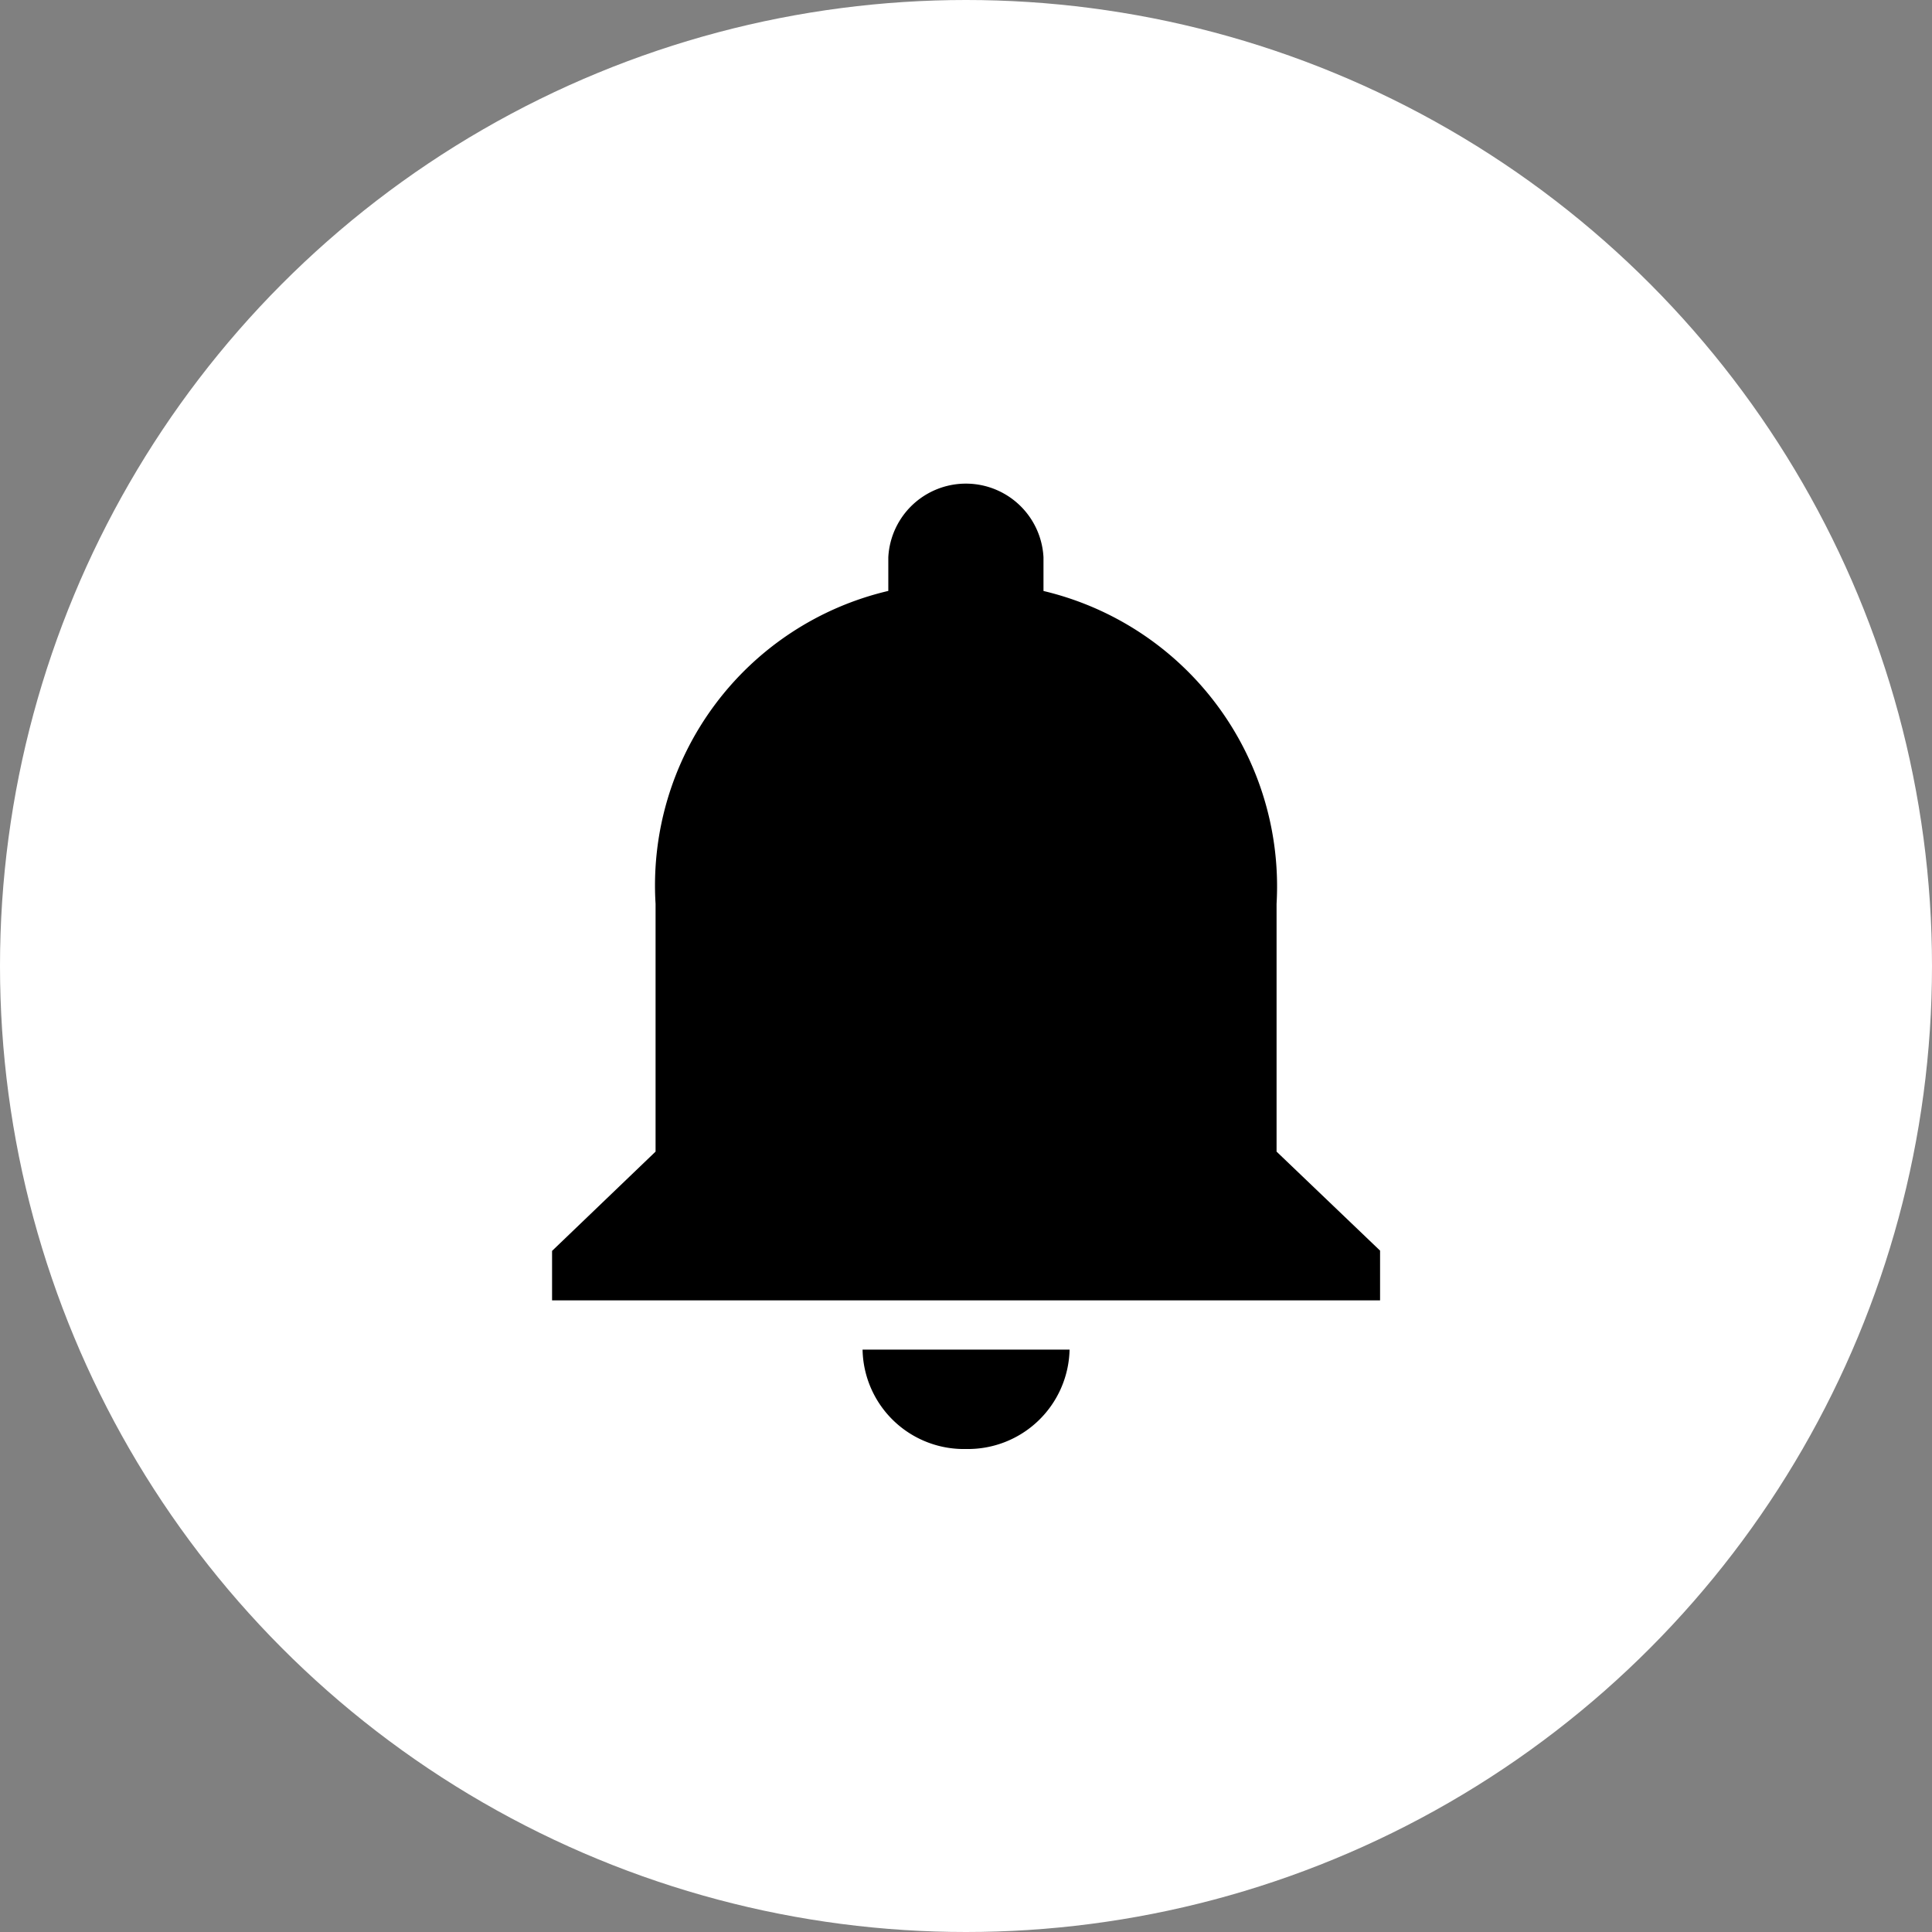 <svg xmlns="http://www.w3.org/2000/svg" width="28" height="28" viewBox="0 0 28 28">
    <rect x="0" y="0" width="28" height="28" fill="#808080" stroke="none"/>
    <defs>
        <style>
            .cls-1{fill:none}
        </style>
    </defs>
    <g id="sc_btn_schedule-alarm_on" transform="translate(-193.496 -362)">
        <path id="icon" d="M0 0H28V28H0z" class="cls-1" transform="translate(193.496 362)"/>
        <circle id="타원_384" cx="14" cy="14" r="14" fill="#fff" transform="translate(193.496 362)"/>
        <g id="ICON-2" transform="translate(201.497 369)">
            <path id="사각형_1889" d="M0 0h12v14H0z" class="cls-1"/>
            <path id="패스_4338" d="M10 16.5a1.468 1.468 0 0 1-1.5-1.44h3A1.473 1.473 0 0 1 10 16.5zm6-2.154H4v-.717l1.5-1.439V8.6a4.384 4.384 0 0 1 3.373-4.536v-.487a1.126 1.126 0 0 1 2.249 0v.488A4.4 4.4 0 0 1 14.5 8.6v3.59l1.5 1.435v.718z" transform="translate(-4 -2.5)"/>
        </g>
    </g>
</svg>
